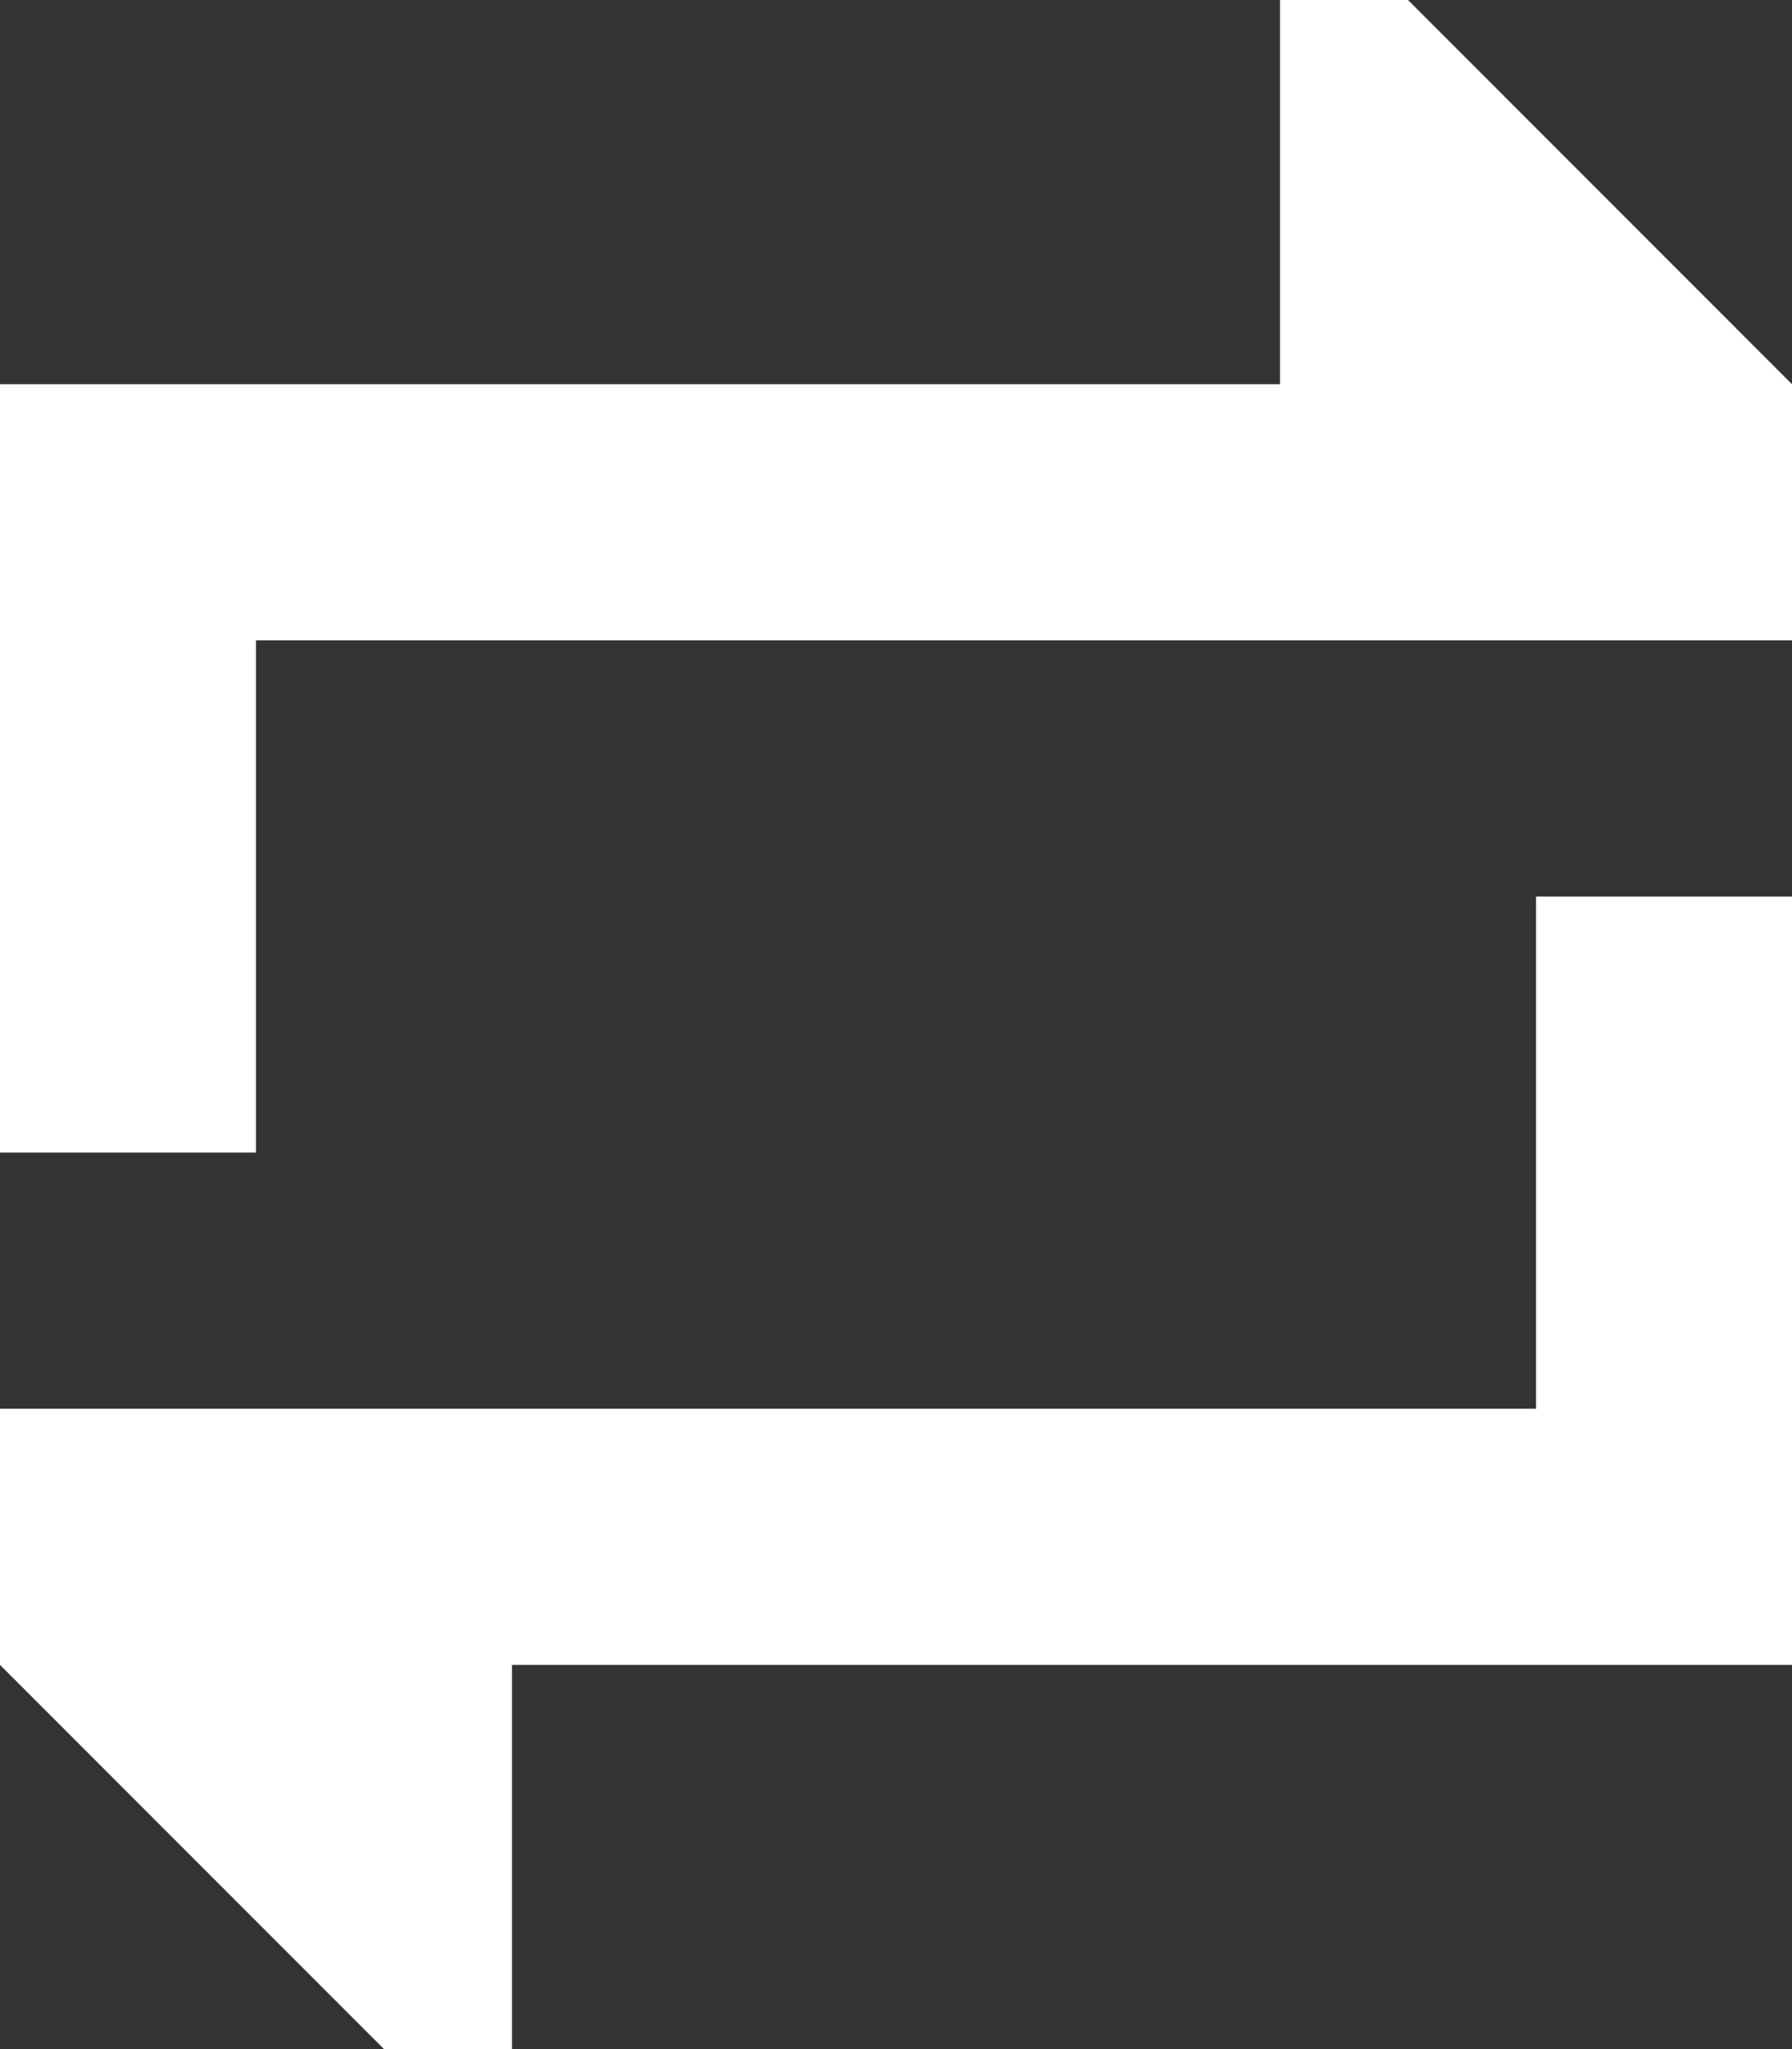 <svg width="14" height="16" viewBox="0 0 14 16" fill="none" xmlns="http://www.w3.org/2000/svg">
<rect x="0" y="0" width="14" height="16" fill="#333333" stroke="none"/>
<path d="M11 0L14 3V5H2V9H0V3H10V0H11Z" fill="white"/>
<path d="M0 11V13L3 16H4L4 13L14 13L14 7H12V11L0 11Z" fill="white"/>
</svg>
